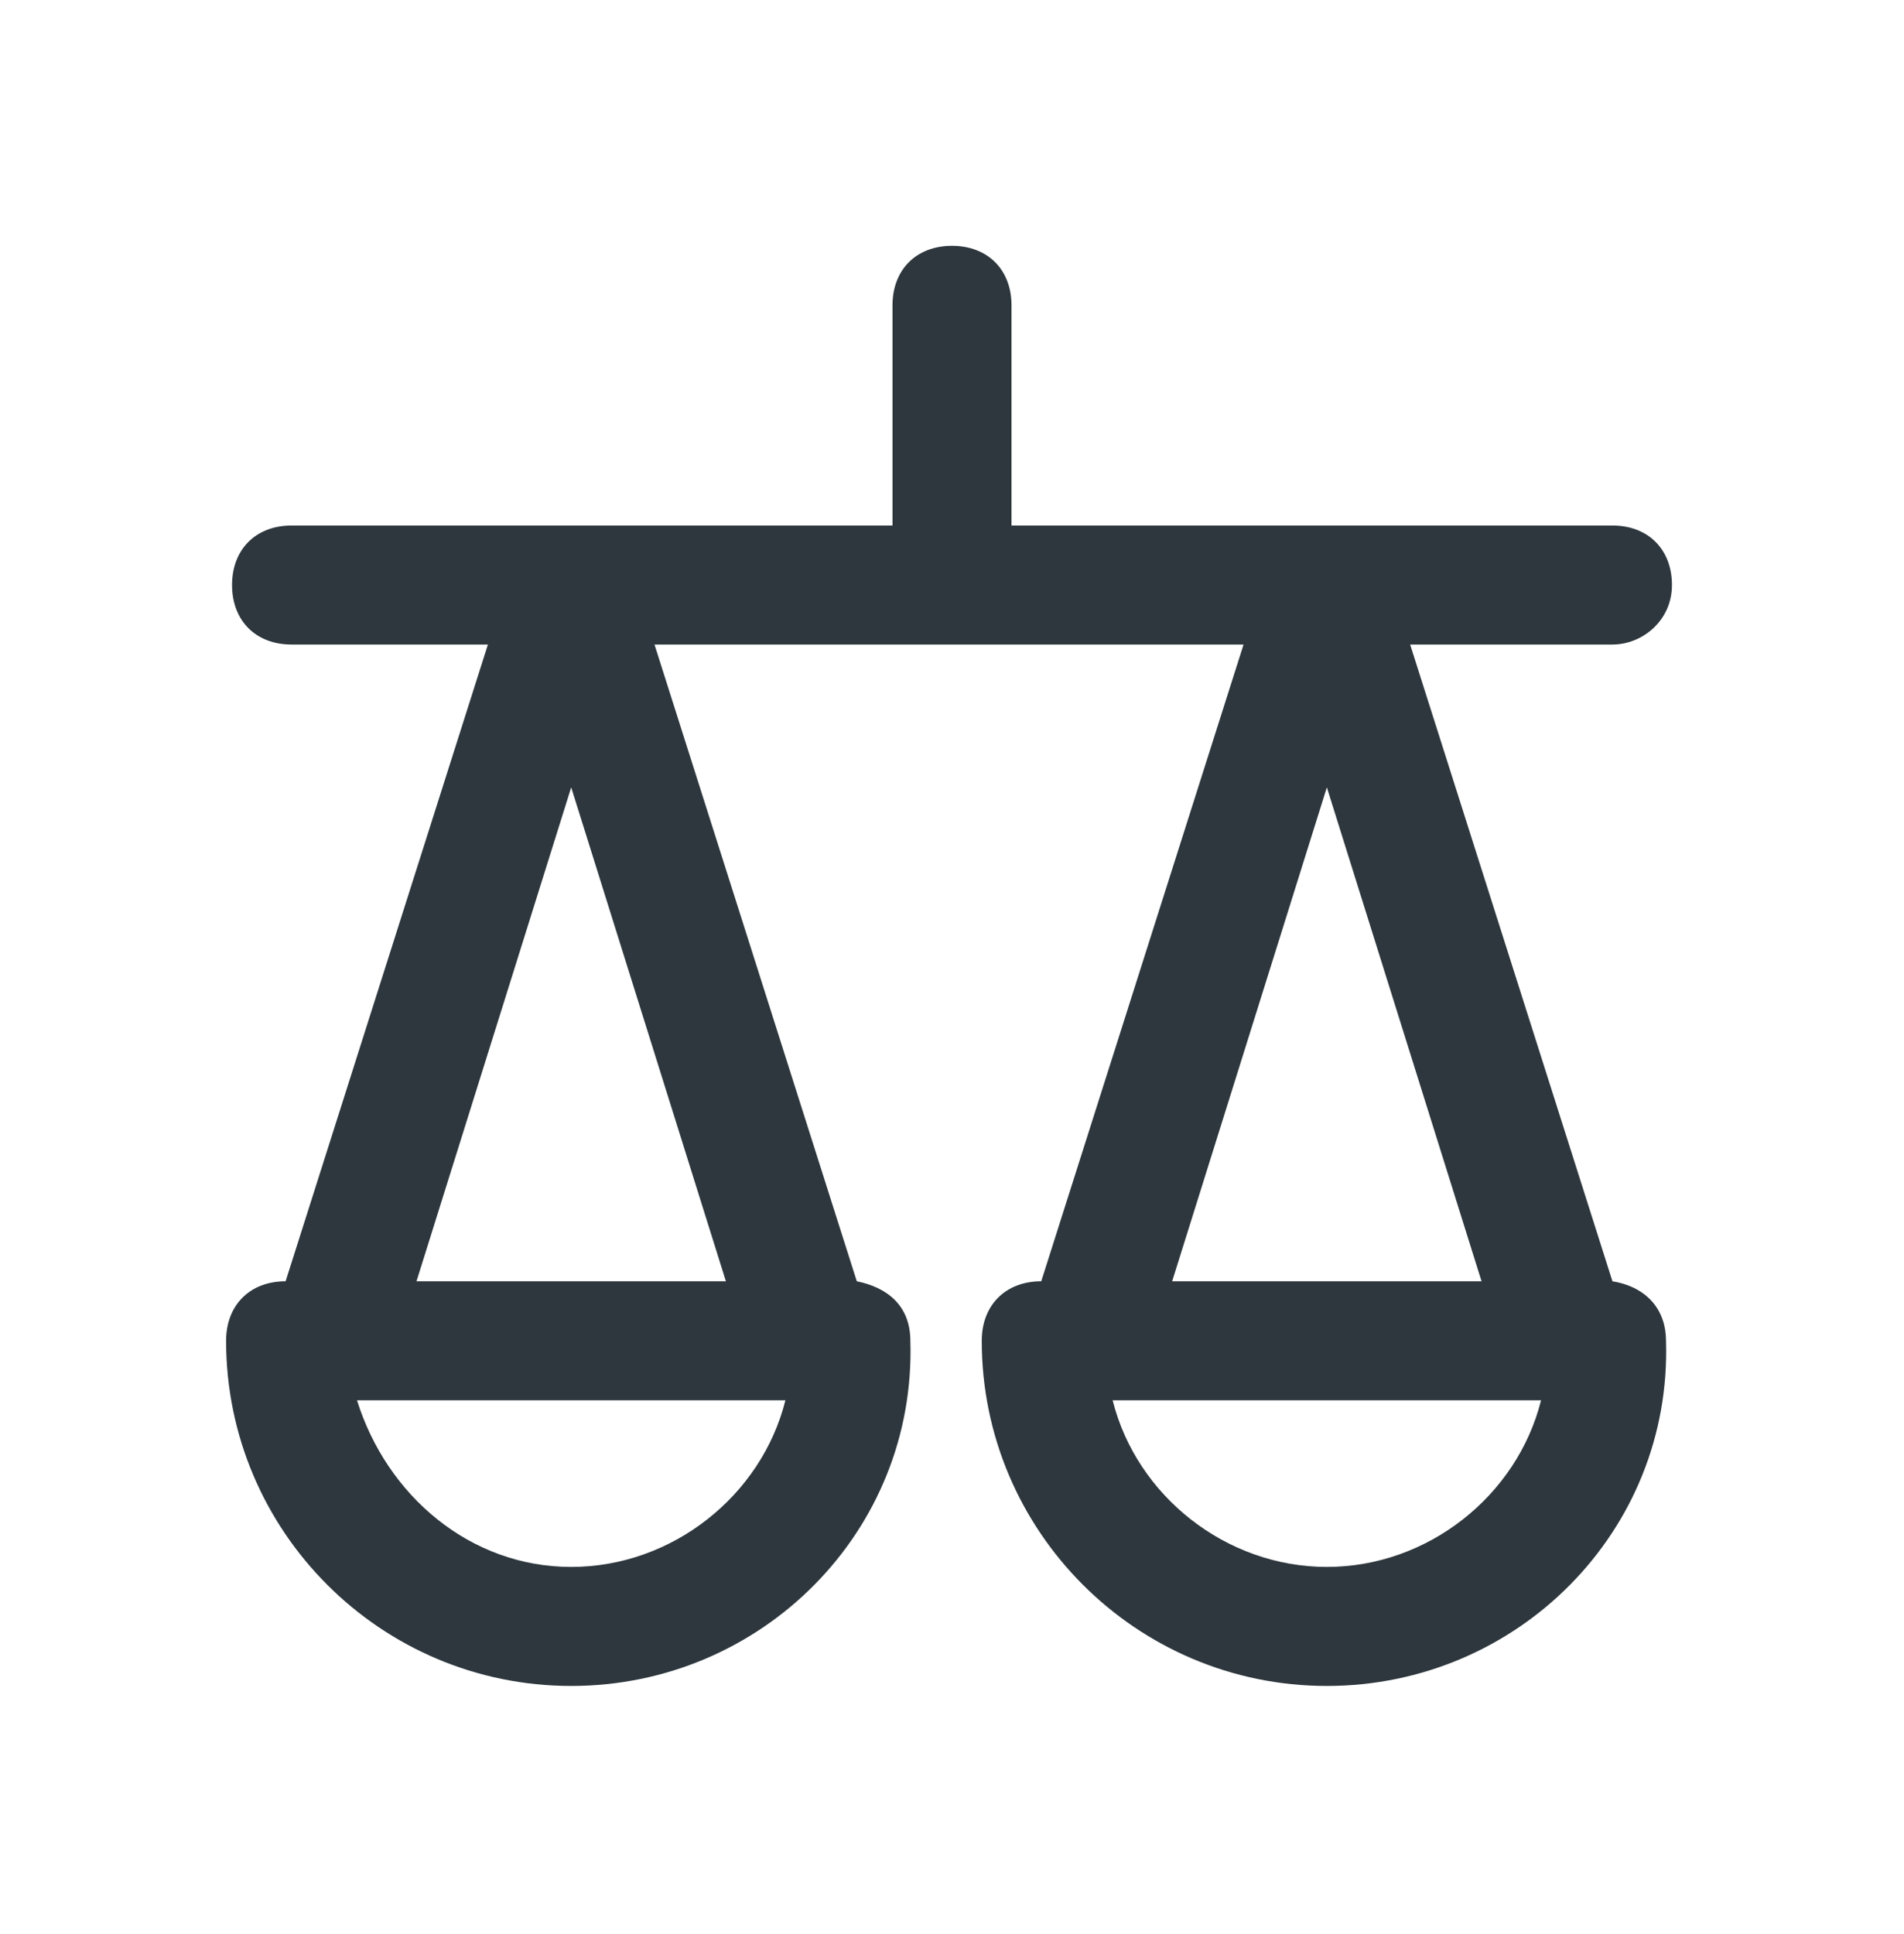 <svg width="64" height="65" viewBox="0 0 64 65" fill="none" xmlns="http://www.w3.org/2000/svg">
<path d="M54.2 43.062L47.4 21.662H54.2C55.2 21.662 56.2 20.862 56.2 19.662C56.2 18.462 55.4 17.662 54.2 17.662H34V10.262C34 9.062 33.2 8.262 32 8.262C30.8 8.262 30 9.062 30 10.262V17.662H9.8C8.6 17.662 7.8 18.462 7.8 19.662C7.8 20.862 8.6 21.662 9.8 21.662H16.4L9.6 43.062C8.4 43.062 7.6 43.862 7.6 45.062C7.6 51.462 12.8 56.662 19.2 56.662C25.6 56.662 30.8 51.462 30.6 45.062C30.6 43.862 29.8 43.262 28.8 43.062L22 21.662H41.8L35 43.062C33.8 43.062 33 43.862 33 45.062C33 51.462 38.2 56.662 44.6 56.662C51 56.662 56.2 51.462 56 45.062C56 44.062 55.4 43.262 54.2 43.062ZM19.2 26.462L24.4 43.062H14L19.2 26.462ZM19.2 52.662C15.8 52.662 13 50.262 12 47.062H26.4C25.6 50.262 22.6 52.662 19.2 52.662ZM44.6 26.462L49.8 43.062H39.4L44.6 26.462ZM44.6 52.662C41.2 52.662 38.2 50.262 37.4 47.062H51.8C51 50.262 48 52.662 44.6 52.662Z" fill="#2D373D"/>
</svg>
